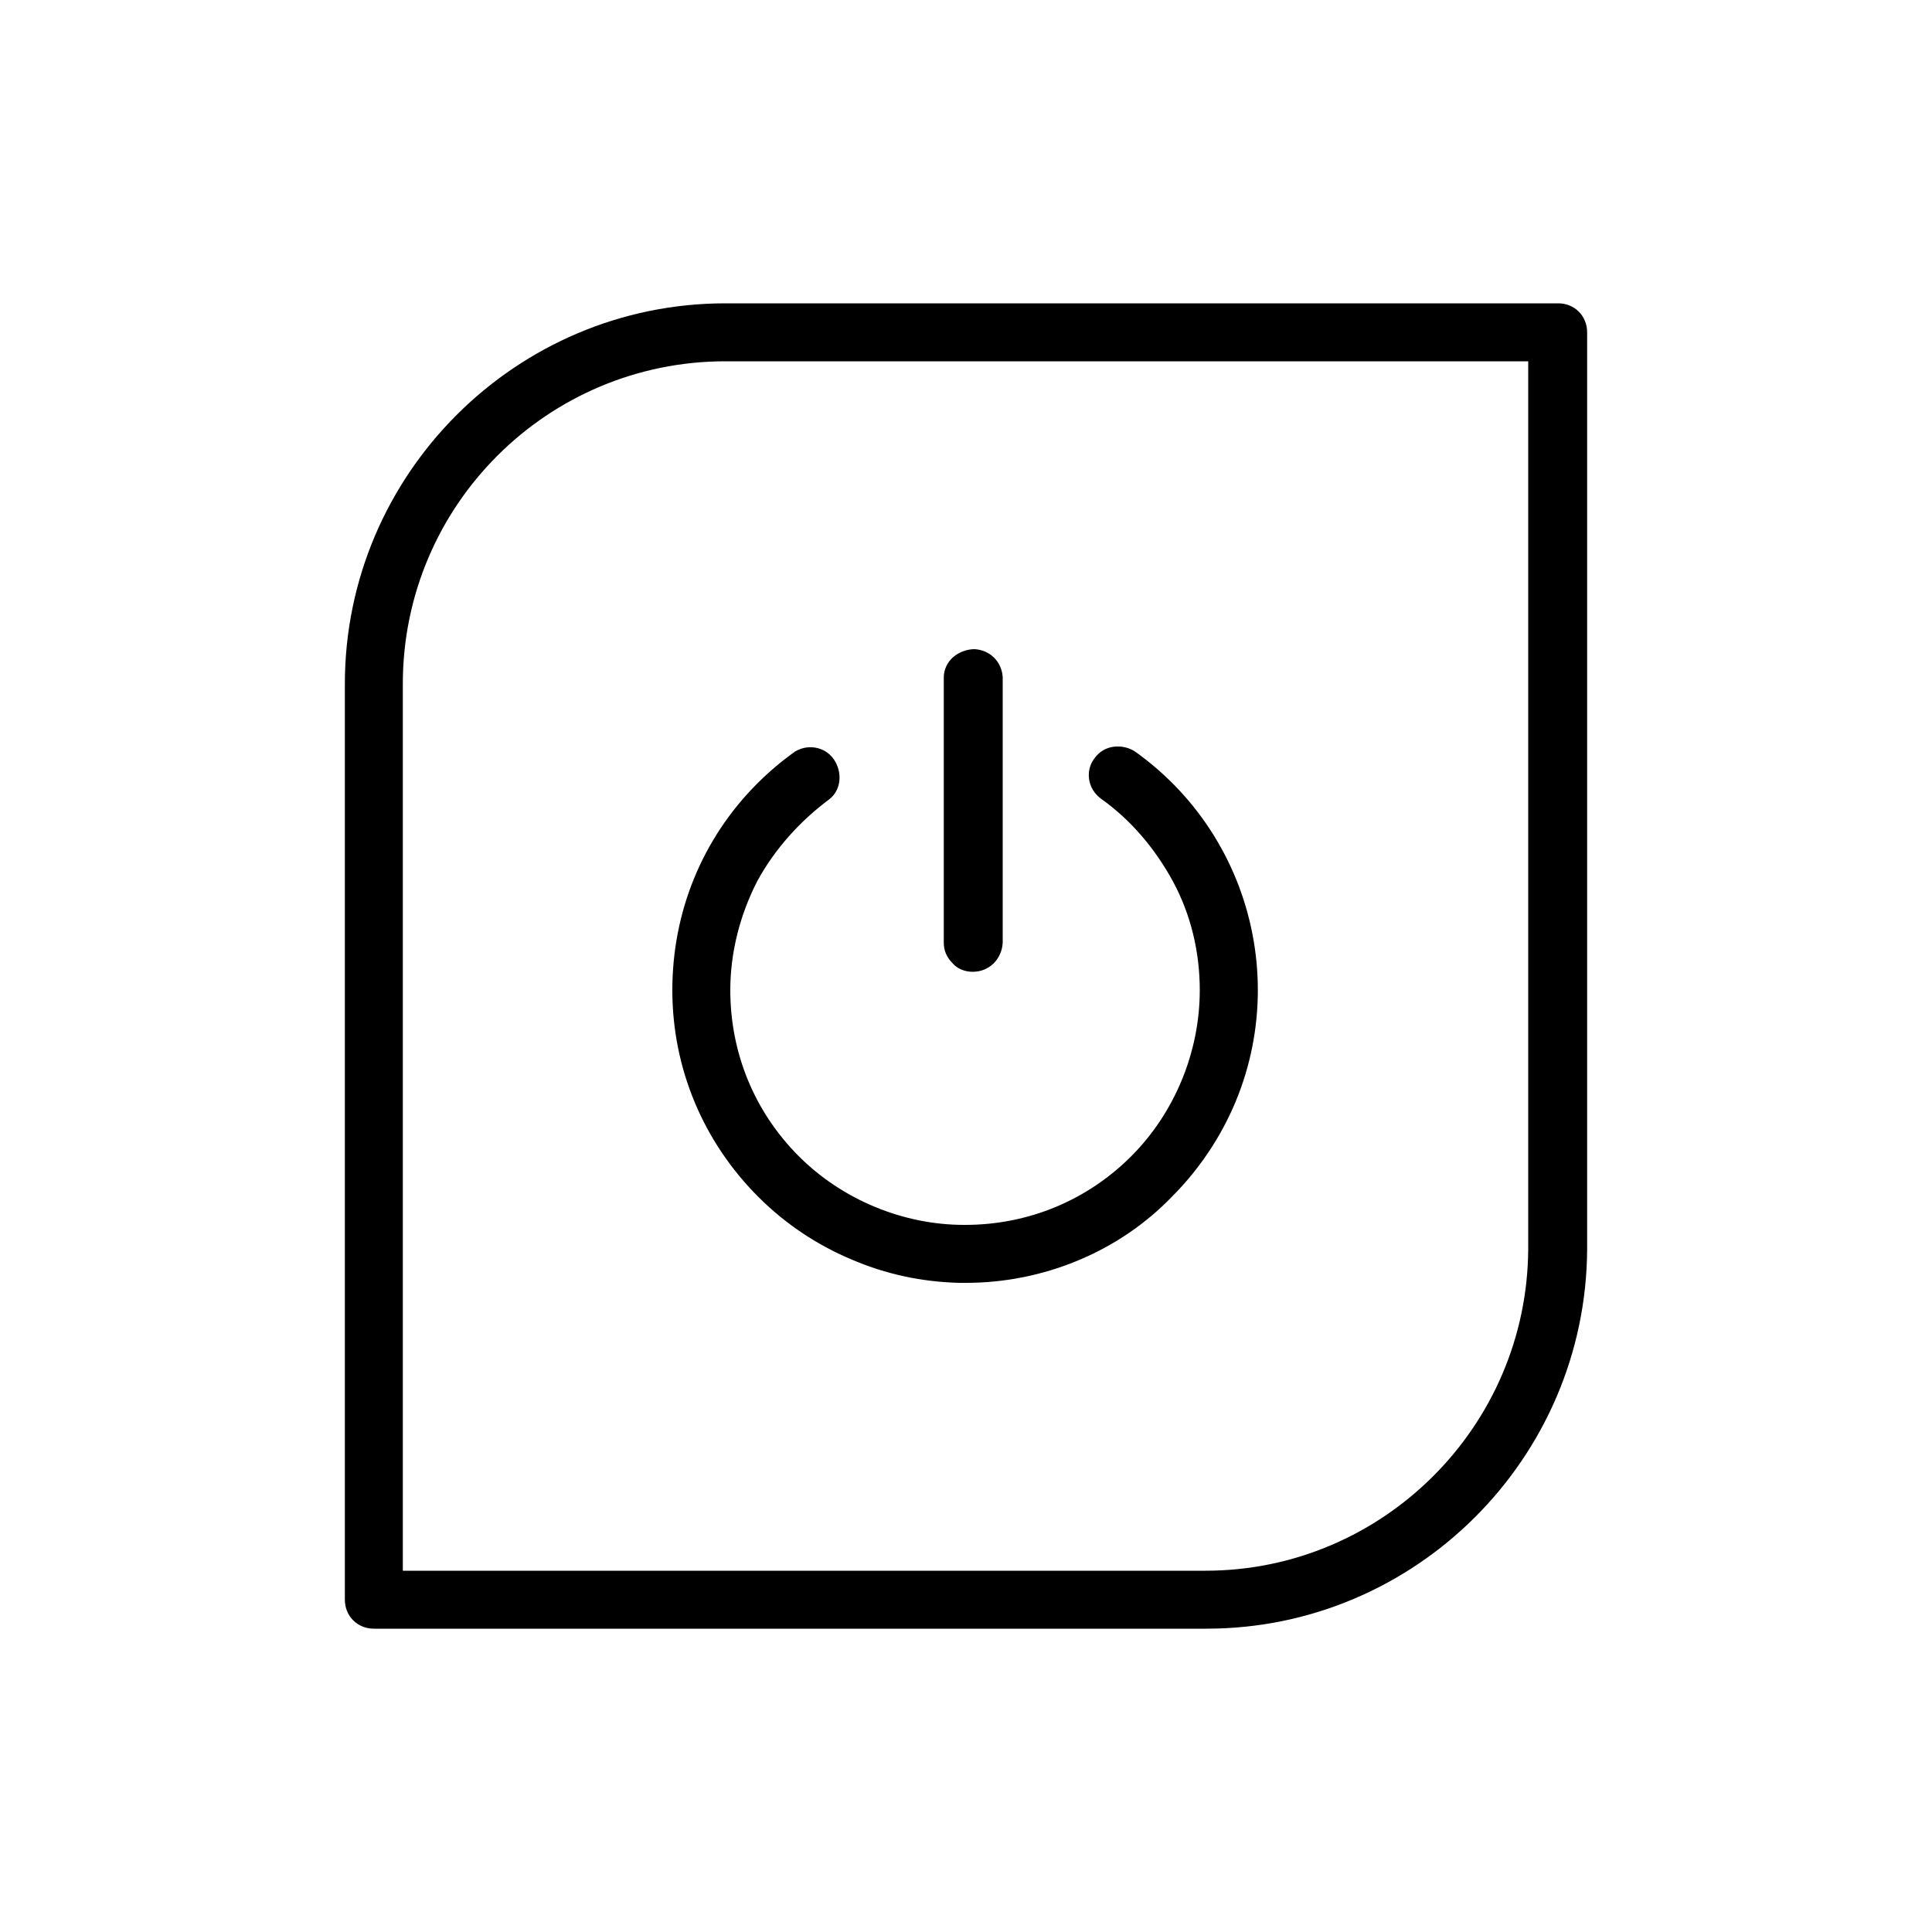<?xml version="1.0" standalone="no"?><!DOCTYPE svg PUBLIC "-//W3C//DTD SVG 1.1//EN" "http://www.w3.org/Graphics/SVG/1.1/DTD/svg11.dtd"><svg t="1637910973480" class="icon" viewBox="0 0 1024 1024" version="1.1" xmlns="http://www.w3.org/2000/svg" p-id="9403" xmlns:xlink="http://www.w3.org/1999/xlink" width="200" height="200"><defs><style type="text/css"></style></defs><path d="M639.488 863.232H198.144c-8.704 0-15.36-6.656-15.36-15.36V362.496c0-111.104 90.624-201.728 201.728-201.728h441.344c8.704 0 15.36 6.656 15.36 15.36v485.888c-0.512 111.104-91.136 201.216-201.728 201.216z m-425.984-30.72h425.472c93.696 0 170.496-76.288 171.008-170.496V191.488H384.512c-94.208 0-171.008 76.288-171.008 171.008v470.016z" p-id="9404"></path><path d="M512 676.352c-20.48 0-40.448-4.096-58.88-11.776-17.92-7.68-34.304-18.432-48.128-32.768-59.904-58.88-59.904-155.136-0.512-214.528 6.144-6.144 12.288-11.264 19.456-16.384 5.632-3.072 12.8-1.536 16.384 4.096 3.072 5.12 2.048 11.264-2.56 14.848-16.384 11.776-29.696 27.136-38.912 44.544-9.728 18.432-14.848 38.912-14.848 59.392 0 34.304 13.312 66.56 37.376 90.624 24.064 24.064 56.832 37.888 90.624 37.376 34.304 0 66.56-13.312 90.624-37.376 24.064-24.064 37.376-56.832 37.376-90.624 0-20.48-5.12-40.96-14.848-59.392-9.216-17.92-22.528-32.768-38.912-44.544-5.12-3.584-6.656-11.264-2.56-16.384 3.584-5.12 11.264-6.656 16.384-2.56 68.096 48.64 83.968 143.36 35.84 211.456a151.475 151.475 0 0 1-123.904 64z m3.584-164.864c-6.656 0-11.776-5.12-11.776-11.776V358.912c0.512-6.656 5.632-11.776 12.288-11.264 6.144 0.512 11.264 5.12 11.264 11.264v140.8c0 6.656-5.12 11.776-11.776 11.776z" p-id="9405"></path><path d="M512 679.936h-3.584c-19.968-0.512-38.912-4.608-56.832-12.288-18.432-7.68-35.328-18.944-49.664-33.28-29.184-29.184-45.568-68.096-45.568-109.568 0-41.472 15.872-80.384 45.056-109.568 6.144-6.144 12.8-11.776 19.968-16.896 7.68-4.608 17.408-2.048 21.504 5.632 3.584 6.656 2.56 14.848-3.072 19.456-15.872 11.776-29.184 26.624-38.4 43.52-9.216 17.92-14.336 37.888-14.336 57.856 0 33.28 12.8 64.512 36.352 88.064 23.04 23.04 55.296 36.352 87.552 36.352h0.512c33.28 0 64.512-12.8 88.064-36.352 23.04-23.04 36.352-55.296 36.352-88.064 0-19.968-4.608-39.936-14.336-57.856-9.216-16.896-22.016-32.256-37.888-43.52-7.168-5.12-8.704-14.848-3.584-21.504 2.56-3.584 6.144-5.632 10.24-6.144 4.096-0.512 8.192 0.512 11.264 2.56 69.632 49.664 86.016 146.432 36.352 216.064-5.12 7.168-10.752 13.824-16.896 19.968-28.16 29.184-68.096 45.568-109.056 45.568zM429.568 402.944c-1.536 0-3.072 0.512-4.096 1.024-6.656 4.608-12.8 10.24-18.432 15.872-57.856 57.856-57.344 151.552 0.512 209.408 13.824 13.824 29.184 24.064 47.104 31.744 18.432 7.68 37.888 11.776 57.856 11.776h3.072c37.888-0.512 75.264-16.384 101.888-43.52 5.632-5.632 11.264-12.288 15.872-18.944 47.104-66.56 31.744-159.232-34.816-206.336-3.584-2.56-8.704-2.048-11.776 2.048-2.56 3.584-2.048 8.704 2.048 11.776 16.384 11.776 30.72 27.648 39.936 46.08 9.728 18.944 15.36 39.936 14.848 60.928 0 34.816-13.824 68.608-38.4 93.184-25.088 25.088-57.856 38.4-93.184 38.4h-0.512c-34.816 0-68.608-13.824-92.672-38.4-25.088-25.088-38.4-57.856-38.4-93.184 0-20.992 5.12-42.496 14.848-60.928 9.728-17.92 23.552-33.792 39.936-46.08 2.56-2.56 3.584-6.656 1.536-10.24-1.536-3.072-4.096-4.608-7.168-4.608z m86.016 112.128c-4.096 0-8.192-1.536-10.752-4.608-3.072-3.072-4.608-6.656-4.608-10.752V358.912c0-4.096 2.048-8.192 5.12-10.752s7.168-4.096 11.264-4.096c8.192 0.512 14.336 6.656 14.848 14.848v140.8c-0.512 8.704-7.168 15.36-15.872 15.36z m0-163.84c-2.048 0-4.096 0.512-5.632 2.048-1.536 1.536-2.56 3.584-2.56 5.632v140.288c0 2.048 1.024 4.096 2.56 5.632 1.536 1.536 3.584 2.56 5.632 2.56 4.608 0 8.192-3.584 8.192-8.192V358.912c0-4.096-3.584-7.68-8.192-7.68z" p-id="9406"></path></svg>